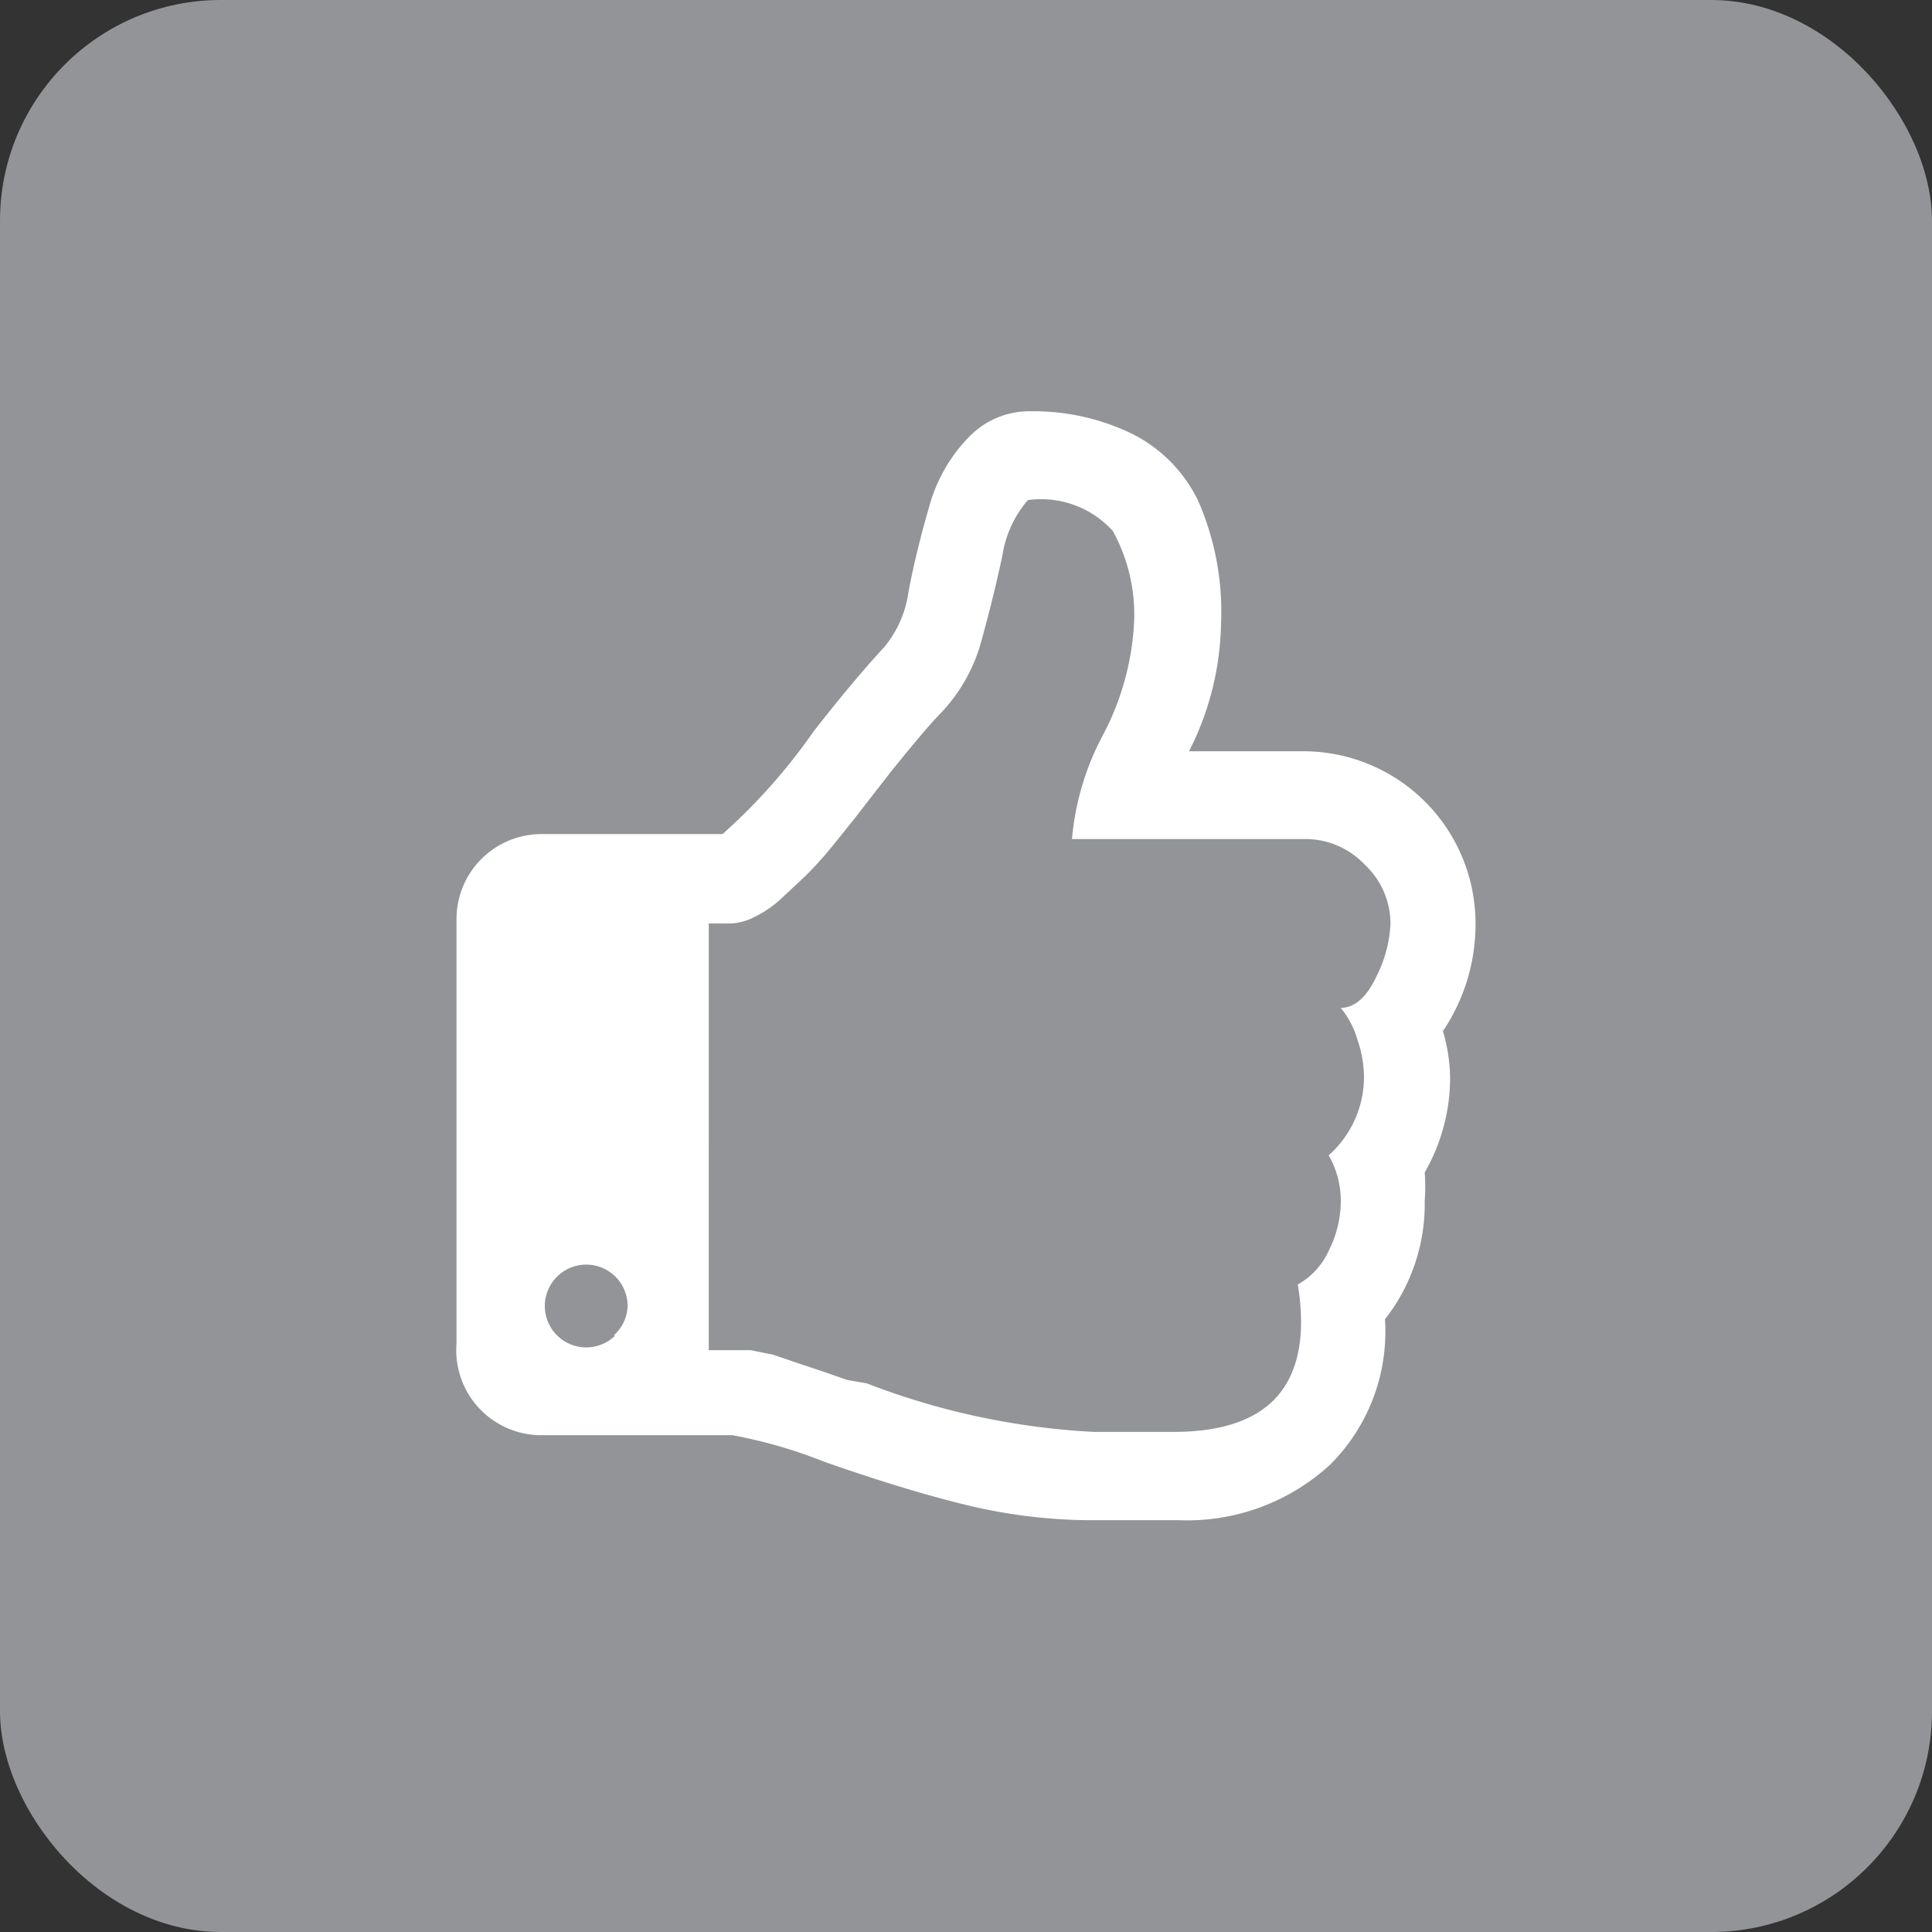<svg xmlns="http://www.w3.org/2000/svg" viewBox="0 0 35 35"><rect x="0" y="0" width="35" height="35" fill="#333333" stroke="none"/><defs><style>.cls-1{fill:#929497;}.cls-2{fill:#fff;}</style></defs><title>Good Indicator</title><g id="Layer_2" data-name="Layer 2"><g id="Content"><rect class="cls-1" width="35" height="35" rx="4" ry="4"/><path class="cls-2" d="M26.14,18.68a3.47,3.47,0,0,0,.59-2,3.12,3.12,0,0,0-3.08-3.07H21.54a5.28,5.28,0,0,0,.58-2.31,5,5,0,0,0-.42-2.24,2.64,2.64,0,0,0-1.23-1.22,4.11,4.11,0,0,0-1.81-.39,1.52,1.52,0,0,0-1.08.44,2.89,2.89,0,0,0-.75,1.3q-.23.79-.37,1.52a2,2,0,0,1-.43,1q-.59.64-1.29,1.54a10.63,10.63,0,0,1-1.65,1.86H9.81a1.54,1.54,0,0,0-1.54,1.54v7.69A1.54,1.54,0,0,0,9.81,26h3.46a8.89,8.89,0,0,1,1.66.48q1.48.52,2.6.79a9.7,9.7,0,0,0,2.28.27h1.55a3.83,3.83,0,0,0,2.73-1,3.4,3.4,0,0,0,1-2.64,3.38,3.38,0,0,0,.72-2.14,3.64,3.64,0,0,0,0-.52,3.45,3.45,0,0,0,.46-1.73A3.14,3.14,0,0,0,26.14,18.68Zm-15,5.52a.75.75,0,1,1,.23-.54A.74.74,0,0,1,11.12,24.19ZM24.93,17.7q-.26.55-.64.56a1.62,1.62,0,0,1,.3.57,2.16,2.16,0,0,1,.12.67,1.9,1.9,0,0,1-.64,1.43,1.66,1.66,0,0,1,.22.83,2,2,0,0,1-.21.88,1.34,1.34,0,0,1-.57.63,4.11,4.11,0,0,1,.06.67q0,2-2.31,2H19.81a13.28,13.28,0,0,1-4.11-.88L15.35,25l-.43-.15-.42-.14L14,24.54l-.4-.08-.38,0h-.38V16.73h.38a1,1,0,0,0,.43-.11,2,2,0,0,0,.48-.32l.46-.43a6.84,6.84,0,0,0,.48-.53l.41-.51.38-.49.28-.36q.66-.82.93-1.09a3.05,3.05,0,0,0,.72-1.32q.22-.8.37-1.51a2,2,0,0,1,.46-1,1.75,1.75,0,0,1,1.54.56,3.14,3.14,0,0,1,.38,1.74A4.91,4.91,0,0,1,20,13.28a4.9,4.9,0,0,0-.58,1.92h4.23a1.48,1.48,0,0,1,1.07.46,1.47,1.47,0,0,1,.47,1.08A2.36,2.36,0,0,1,24.93,17.7Z"/></g></g></svg>